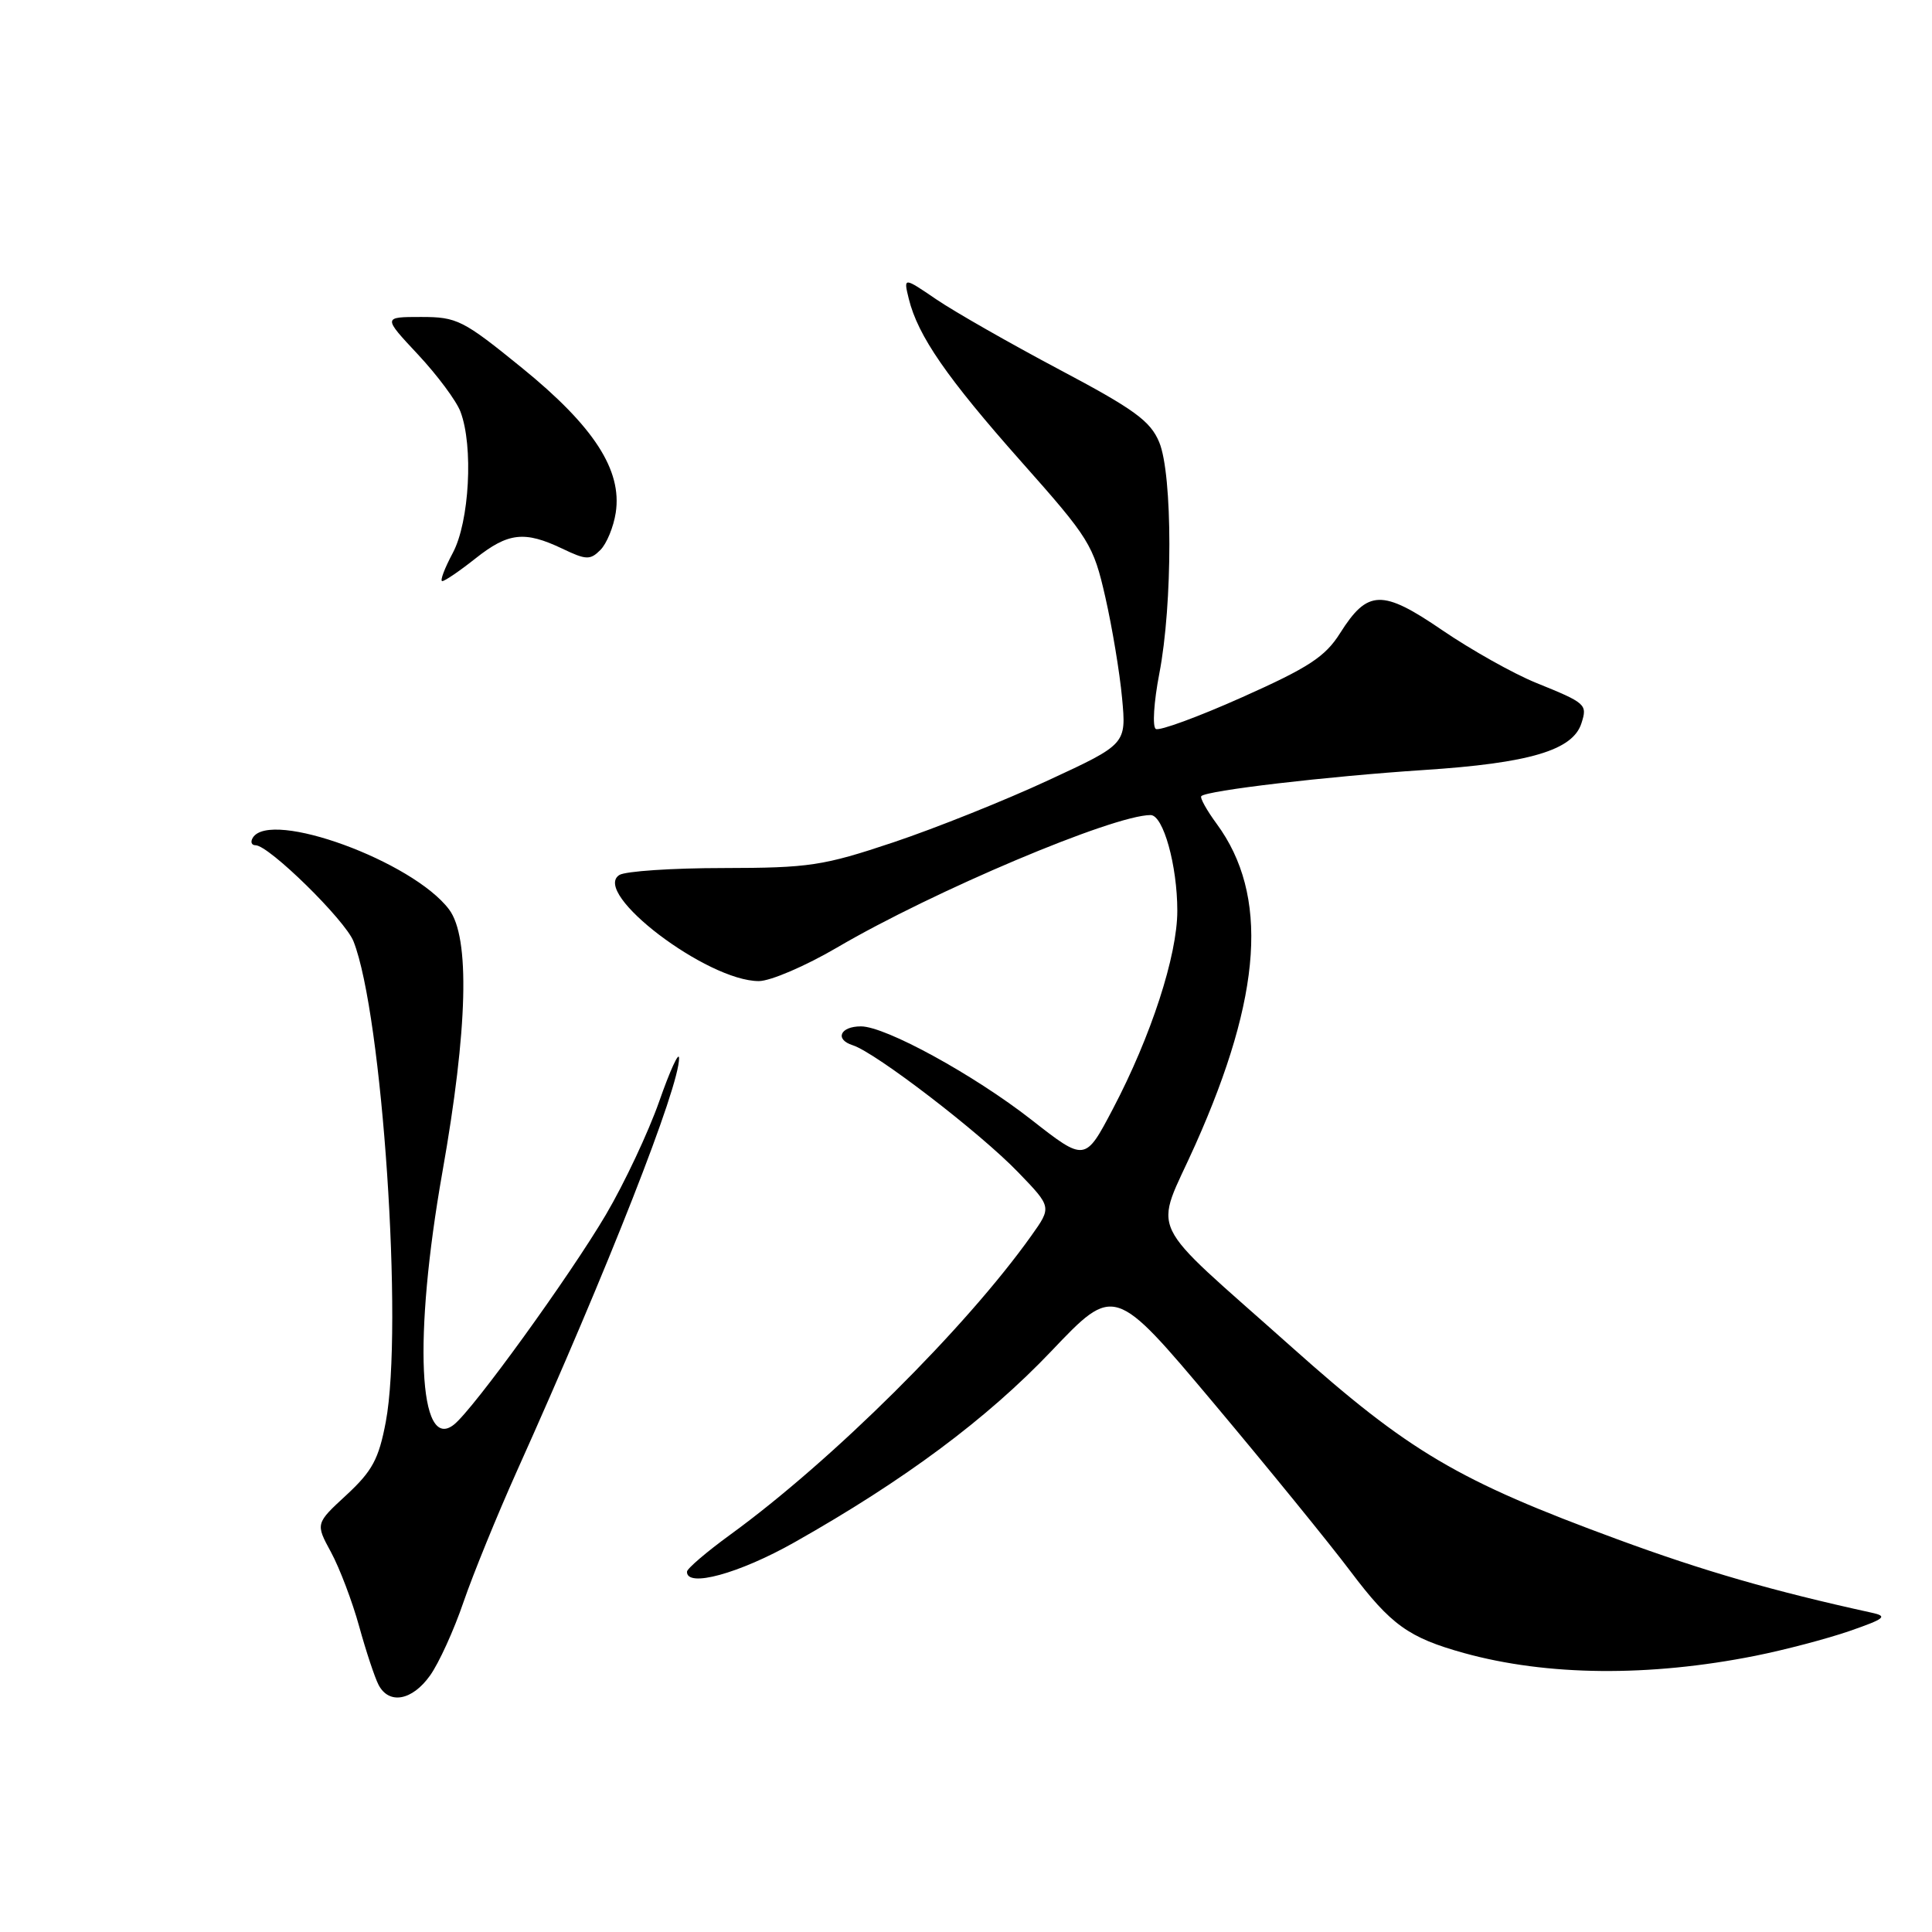 <?xml version="1.0" encoding="UTF-8" standalone="no"?>
<!DOCTYPE svg PUBLIC "-//W3C//DTD SVG 1.1//EN" "http://www.w3.org/Graphics/SVG/1.1/DTD/svg11.dtd" >
<svg xmlns="http://www.w3.org/2000/svg" xmlns:xlink="http://www.w3.org/1999/xlink" version="1.1" viewBox="0 0 256 256">
 <g >
 <path fill="currentColor"
d=" M 56.98 222.02 C 58.15 220.39 60.15 216.00 61.42 212.27 C 62.70 208.55 65.87 200.78 68.46 195.00 C 80.63 167.93 90.03 143.97 89.98 140.20 C 89.96 139.27 88.78 141.85 87.35 145.94 C 85.91 150.03 82.74 156.78 80.29 160.94 C 75.49 169.08 62.75 186.70 60.16 188.76 C 55.45 192.52 54.75 177.20 58.62 155.31 C 61.99 136.27 62.30 124.21 59.50 120.50 C 54.69 114.12 35.83 107.23 33.50 111.00 C 33.16 111.55 33.32 112.00 33.86 112.00 C 35.63 112.00 45.72 121.90 46.84 124.73 C 50.67 134.41 53.46 175.94 51.12 188.40 C 50.19 193.33 49.34 194.91 45.91 198.09 C 41.80 201.88 41.80 201.88 43.87 205.69 C 45.00 207.78 46.68 212.20 47.59 215.50 C 48.50 218.80 49.66 222.29 50.16 223.25 C 51.54 225.90 54.61 225.35 56.98 222.02 Z  M 232.60 219.40 C 236.50 218.62 242.12 217.14 245.10 216.11 C 249.79 214.48 250.17 214.16 248.00 213.69 C 234.92 210.82 225.76 208.18 214.30 203.96 C 193.17 196.19 186.72 192.38 171.16 178.50 C 151.42 160.89 152.90 164.00 158.40 151.66 C 167.25 131.84 168.13 118.59 161.23 109.18 C 159.89 107.36 158.97 105.70 159.18 105.49 C 159.93 104.74 175.78 102.88 188.67 102.03 C 202.68 101.12 208.42 99.41 209.55 95.83 C 210.35 93.33 210.18 93.17 203.54 90.48 C 200.51 89.25 194.93 86.11 191.13 83.52 C 183.13 78.05 181.22 78.11 177.56 83.91 C 175.59 87.03 173.41 88.45 164.59 92.39 C 158.77 94.99 153.62 96.88 153.15 96.59 C 152.68 96.30 152.89 93.02 153.61 89.28 C 155.40 80.07 155.39 62.87 153.60 58.59 C 152.43 55.78 150.30 54.23 140.35 48.96 C 133.83 45.50 126.52 41.33 124.10 39.69 C 119.71 36.70 119.71 36.70 120.42 39.60 C 121.63 44.51 125.47 50.06 135.33 61.18 C 144.38 71.37 144.88 72.19 146.46 79.12 C 147.37 83.12 148.37 89.13 148.68 92.49 C 149.25 98.60 149.25 98.60 138.89 103.40 C 133.19 106.05 123.97 109.74 118.39 111.61 C 109.06 114.73 107.26 115.00 95.87 115.02 C 89.07 115.02 82.86 115.44 82.07 115.94 C 78.32 118.31 93.69 130.00 100.55 130.00 C 102.08 130.00 106.74 128.00 110.92 125.55 C 123.66 118.08 147.52 108.00 152.46 108.00 C 154.14 108.00 156.00 114.68 156.00 120.69 C 156.00 126.61 152.52 137.32 147.46 146.94 C 143.78 153.94 143.78 153.94 136.65 148.36 C 129.05 142.42 117.34 136.00 114.08 136.00 C 111.32 136.00 110.57 137.73 112.99 138.50 C 116.02 139.46 129.88 150.10 134.93 155.35 C 139.36 159.94 139.36 159.94 136.67 163.72 C 127.97 175.96 110.29 193.51 96.78 203.34 C 93.63 205.63 91.05 207.84 91.03 208.25 C 90.94 210.42 97.92 208.52 105.28 204.36 C 119.87 196.12 130.75 188.02 139.30 179.04 C 147.65 170.26 147.65 170.26 160.78 185.88 C 167.99 194.47 176.18 204.53 178.97 208.24 C 184.31 215.32 186.65 217.00 194.00 219.04 C 205.00 222.08 218.51 222.21 232.60 219.40 Z  M 63.00 74.00 C 67.34 70.56 69.50 70.32 74.49 72.69 C 77.66 74.21 78.20 74.23 79.55 72.88 C 80.39 72.04 81.30 69.82 81.59 67.93 C 82.45 62.30 78.70 56.50 69.18 48.76 C 61.35 42.40 60.57 42.00 55.80 42.00 C 50.73 42.00 50.73 42.00 55.38 46.97 C 57.94 49.71 60.47 53.11 61.01 54.54 C 62.75 59.10 62.20 69.15 60.00 73.26 C 58.90 75.32 58.27 77.00 58.60 77.00 C 58.94 77.00 60.92 75.65 63.00 74.00 Z "/>
</g>
</svg>